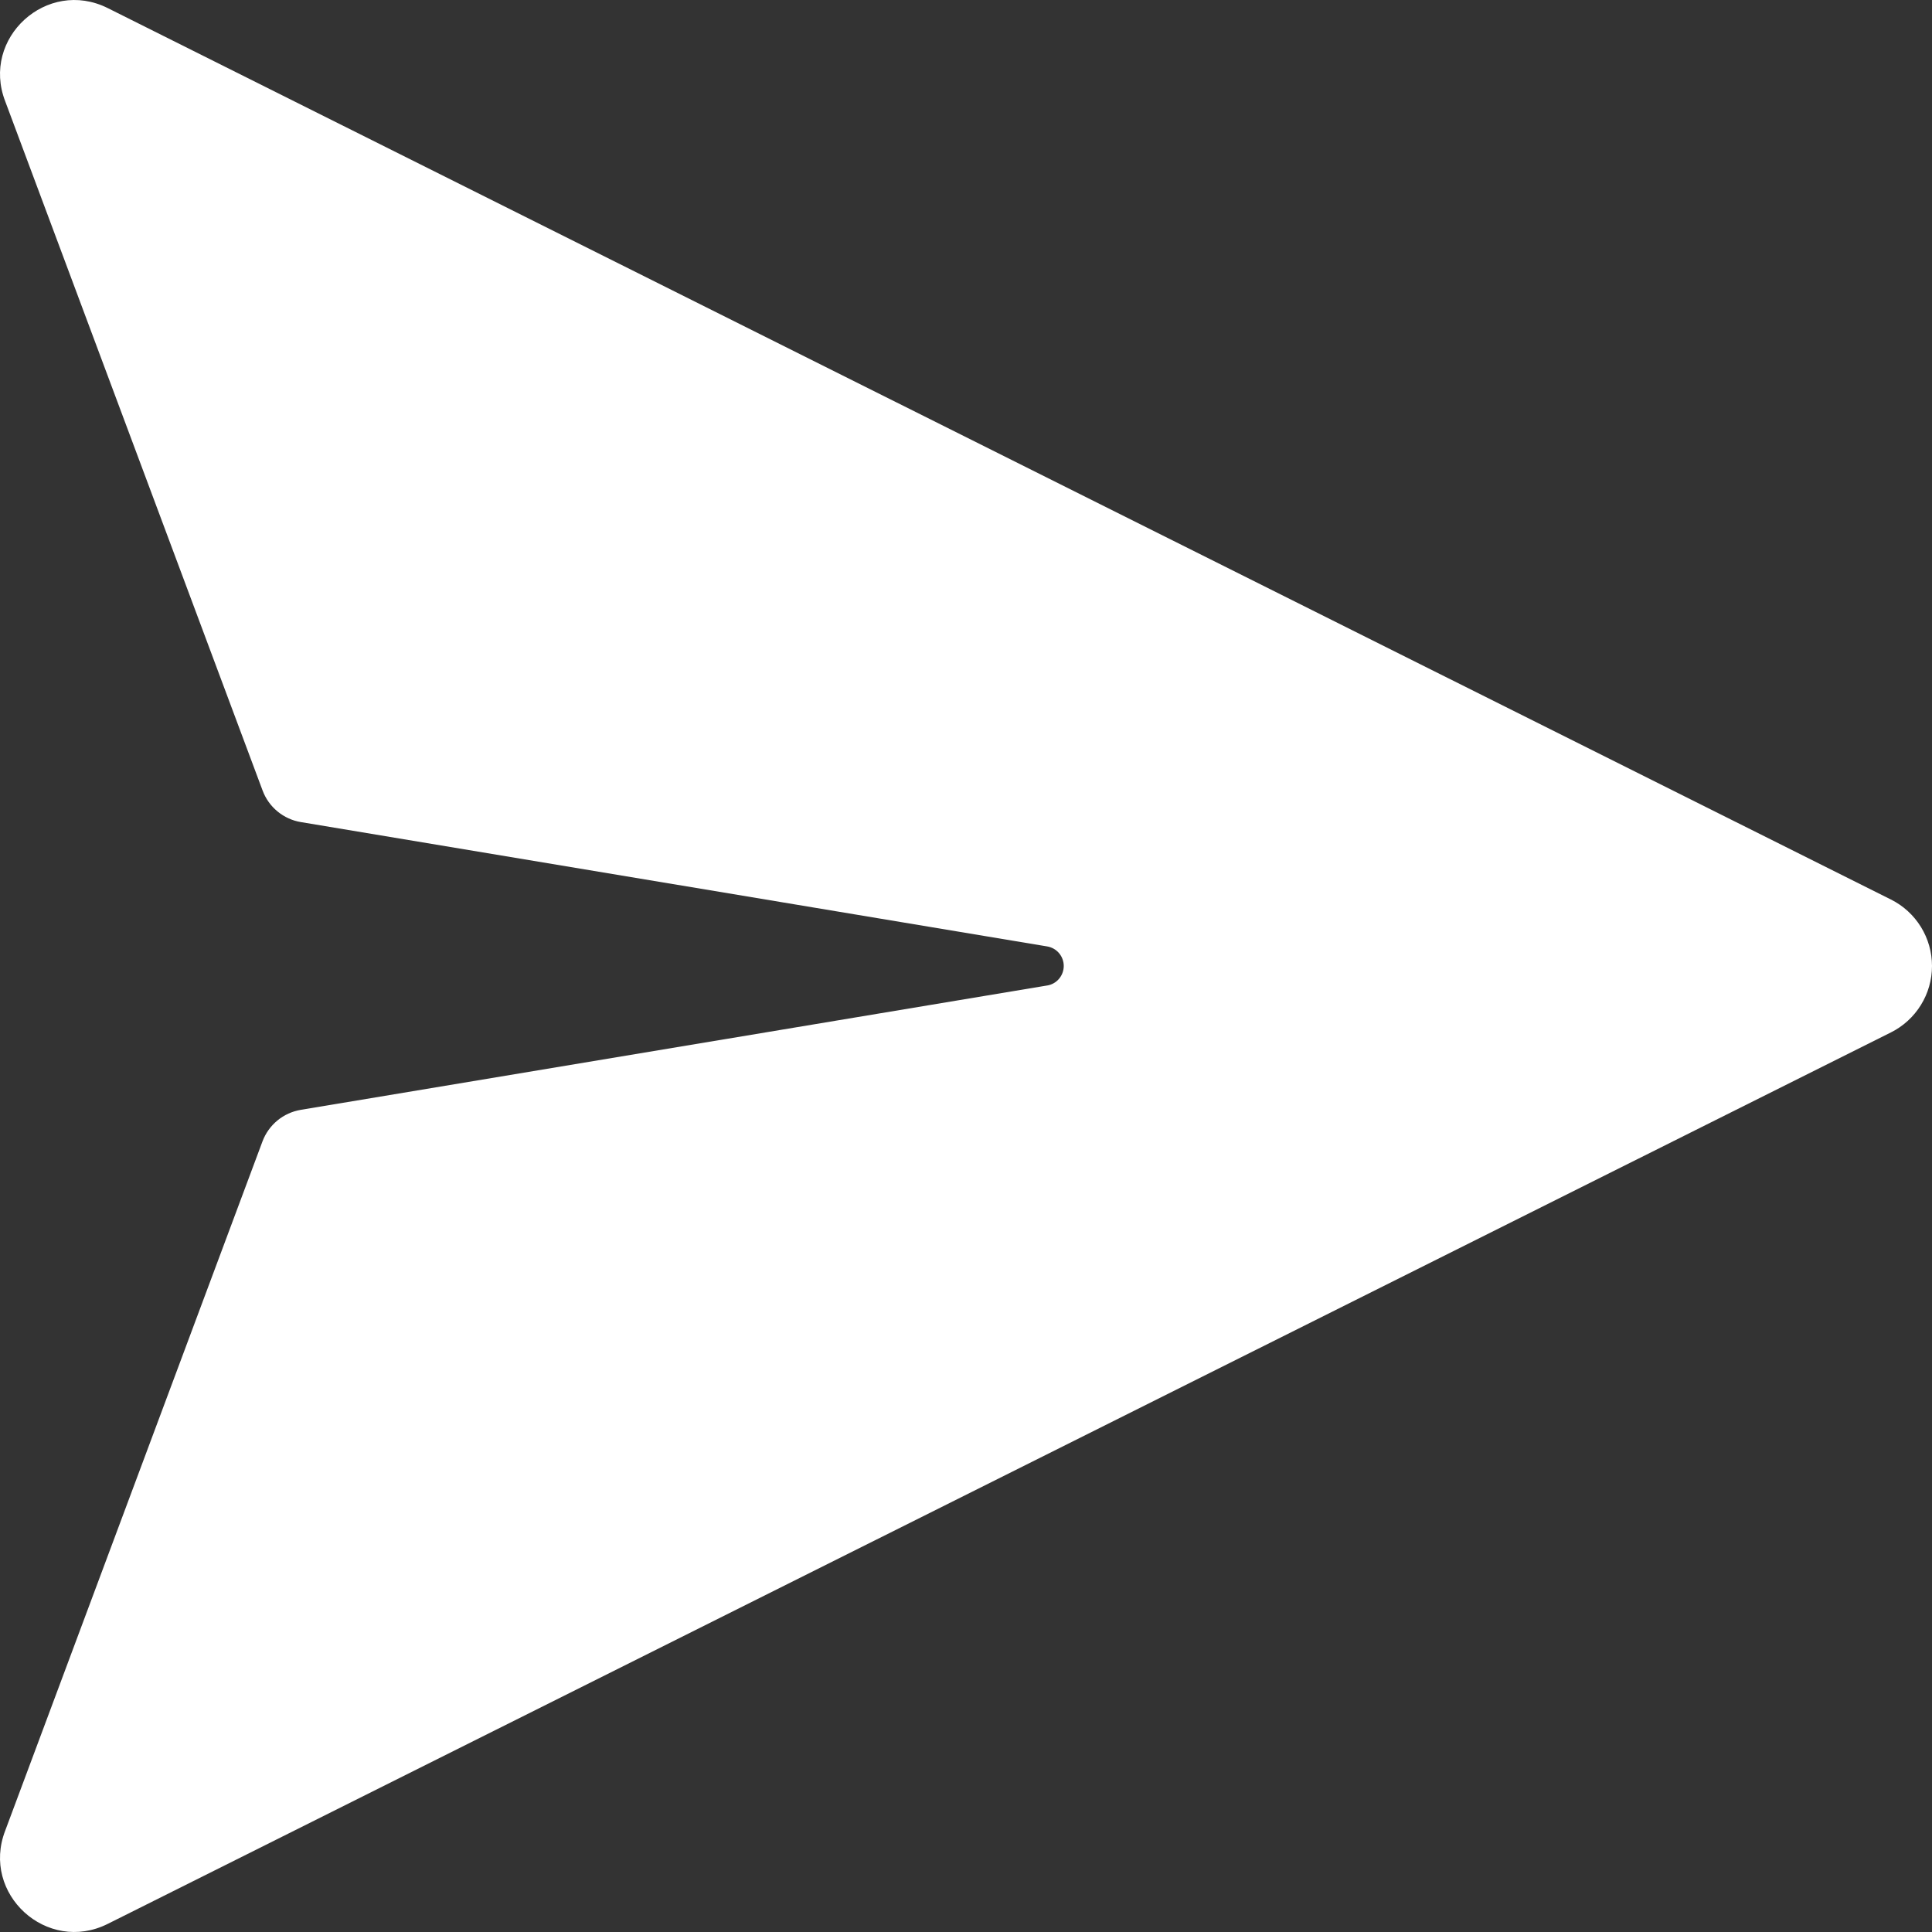 <?xml version="1.0" encoding="UTF-8" standalone="no"?>
<svg
   width="64"
   height="64"
   viewBox="0 0 64 64"
   fill="none"
   version="1.1"
   id="svg4"
   sodipodi:docname="fluent_send-64-filled.svg"
   inkscape:version="1.1 (c68e22c387, 2021-05-23)"
   xmlns:inkscape="http://www.inkscape.org/namespaces/inkscape"
   xmlns:sodipodi="http://sodipodi.sourceforge.net/DTD/sodipodi-0.dtd"
   xmlns="http://www.w3.org/2000/svg"
   xmlns:svg="http://www.w3.org/2000/svg">
  <rect x="0" y="0" width="64" height="64" fill="#333333" stroke="none"/>
  <defs
     id="defs8" />
  <sodipodi:namedview
     id="namedview6"
     pagecolor="#505050"
     bordercolor="#eeeeee"
     borderopacity="1"
     inkscape:pageshadow="0"
     inkscape:pageopacity="0"
     inkscape:pagecheckerboard="0"
     showgrid="false"
     inkscape:zoom="16"
     inkscape:cx="5.65625"
     inkscape:cy="12.21875"
     inkscape:window-width="1920"
     inkscape:window-height="1010"
     inkscape:window-x="-6"
     inkscape:window-y="-6"
     inkscape:window-maximized="1"
     inkscape:current-layer="svg4" />
  <path
     d="M 34.681,32.647 9.963,36.765 c -0.284,0.048 -0.551,0.169 -0.773,0.352 -0.222,0.183 -0.393,0.422 -0.494,0.691 L 0.174,60.639 c -0.814,2.1 1.382,4.101 3.397,3.091 L 62.641,34.199 c 0.408,-0.204 0.752,-0.519 0.991,-0.907 C 63.873,32.904 64,32.456 64,31.999 c 0,-0.457 -0.127,-0.904 -0.367,-1.293 -0.24,-0.388 -0.583,-0.703 -0.991,-0.907 L 3.571,0.269 C 1.556,-0.739 -0.64,1.263 0.174,3.359 L 8.7,26.19 c 0.101,0.27 0.271,0.508 0.494,0.691 0.222,0.183 0.489,0.305 0.773,0.352 l 24.718,4.118 c 0.154,0.025 0.295,0.103 0.396,0.222 0.101,0.119 0.157,0.27 0.157,0.426 0,0.156 -0.056,0.307 -0.157,0.426 -0.101,0.119 -0.242,0.198 -0.396,0.222 z"
     fill="black"
     id="path2"
     style="fill:#ffffff;fill-opacity:1;stroke-width:3.281" />
</svg>
